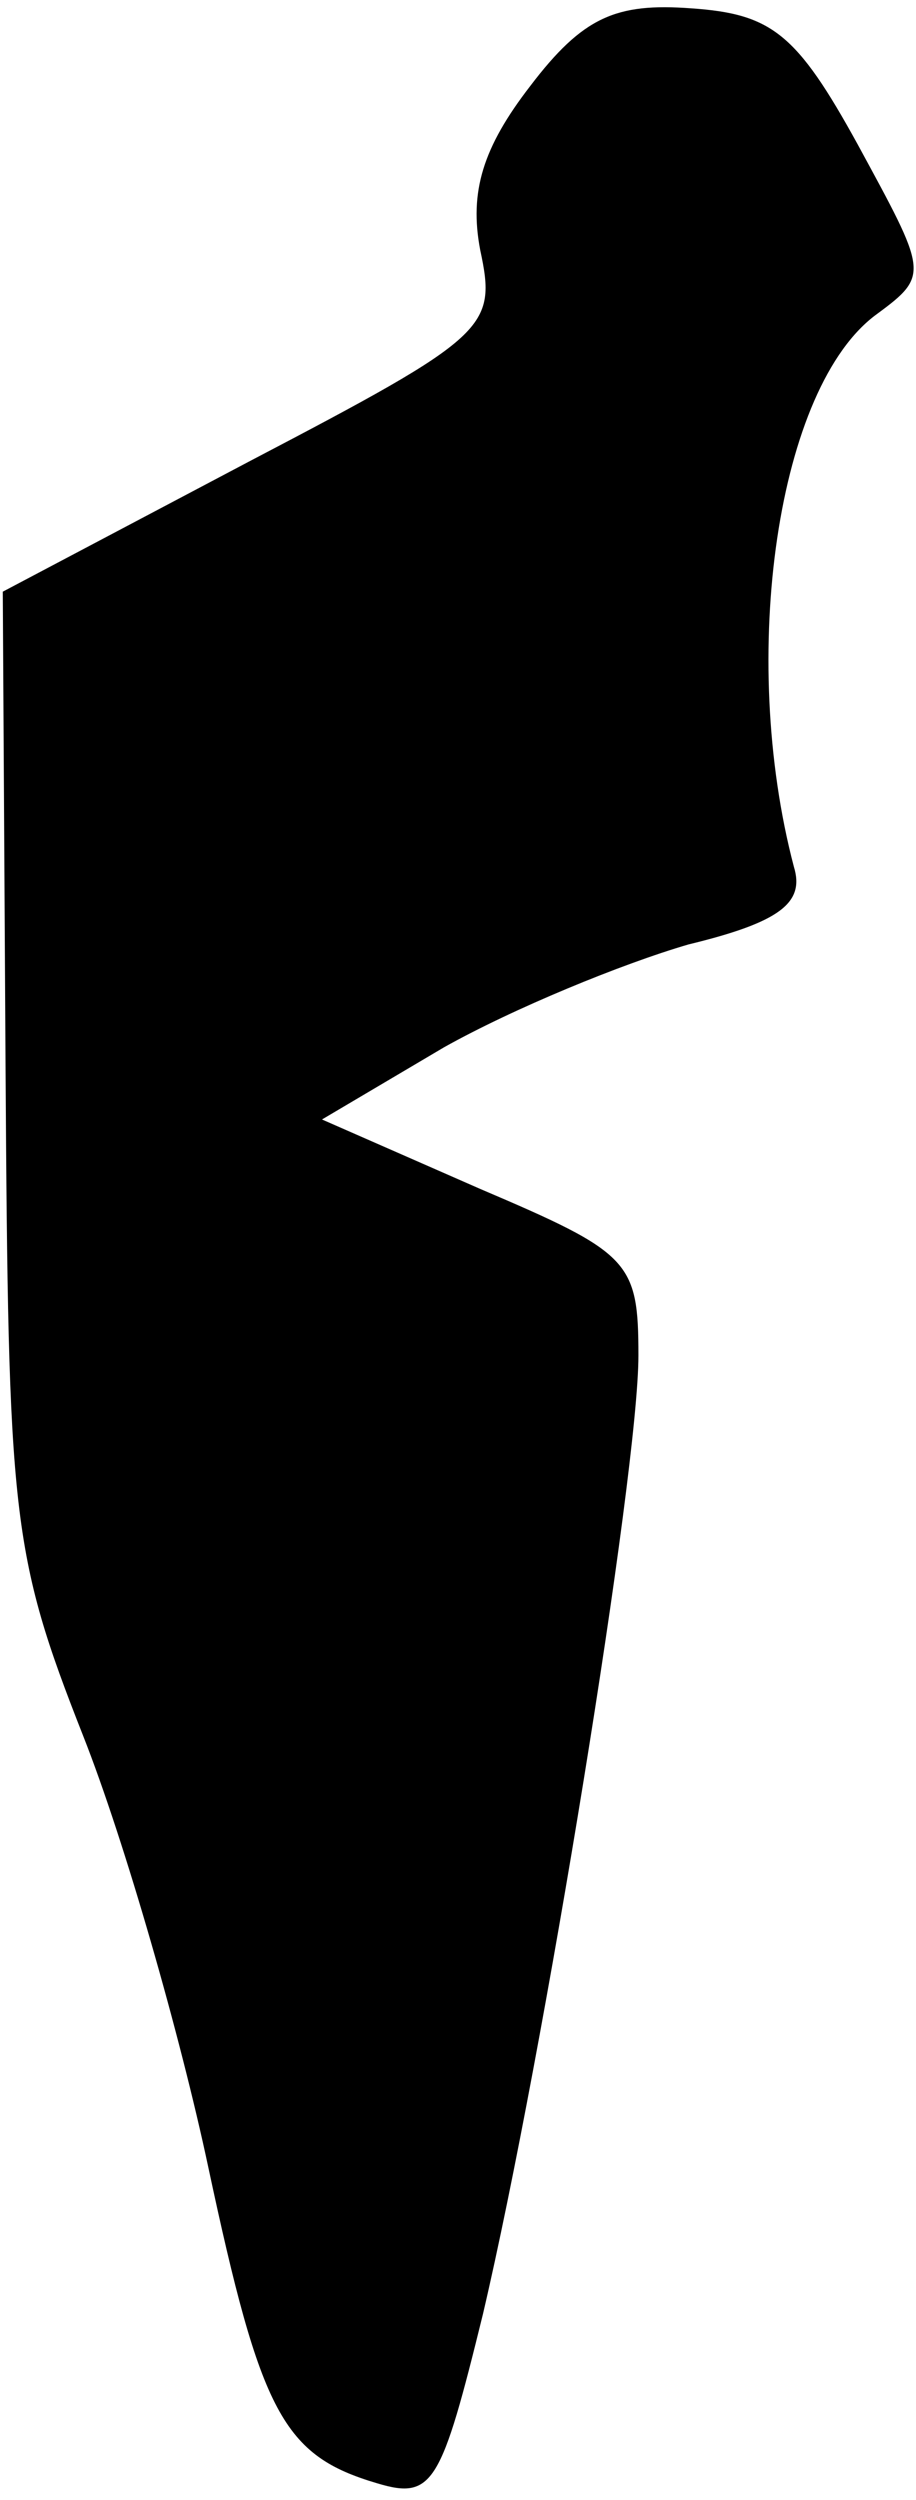 <?xml version="1.0" standalone="no"?>
<!DOCTYPE svg PUBLIC "-//W3C//DTD SVG 20010904//EN"
 "http://www.w3.org/TR/2001/REC-SVG-20010904/DTD/svg10.dtd">
<svg version="1.0" xmlns="http://www.w3.org/2000/svg"
 width="33pt" height="90pt" viewBox="0 0 33 90"
 preserveAspectRatio="xMidYMid meet">
<g transform="translate(0,90) scale(0.1,-0.1)"
fill="#000000" stroke="none">
<path fill="#000000" stroke="none" d="M191 869 c-17 -22 -22 -38 -18 -59 6
-28 3 -31 -83 -76 l-89 -47 1 -171 c1 -162 2 -175 28 -241 15 -38 35 -108 45
-155 19 -89 27 -104 61 -114 20 -6 23 0 38 61 22 94 56 303 56 345 0 34 -3 37
-57 60 l-57 25 44 26 c25 14 64 30 88 37 33 8 42 15 38 28 -20 76 -6 173 30
199 19 14 18 15 -7 61 -22 40 -31 47 -60 49 -27 2 -39 -3 -58 -28z"/>
</g>
</svg>
